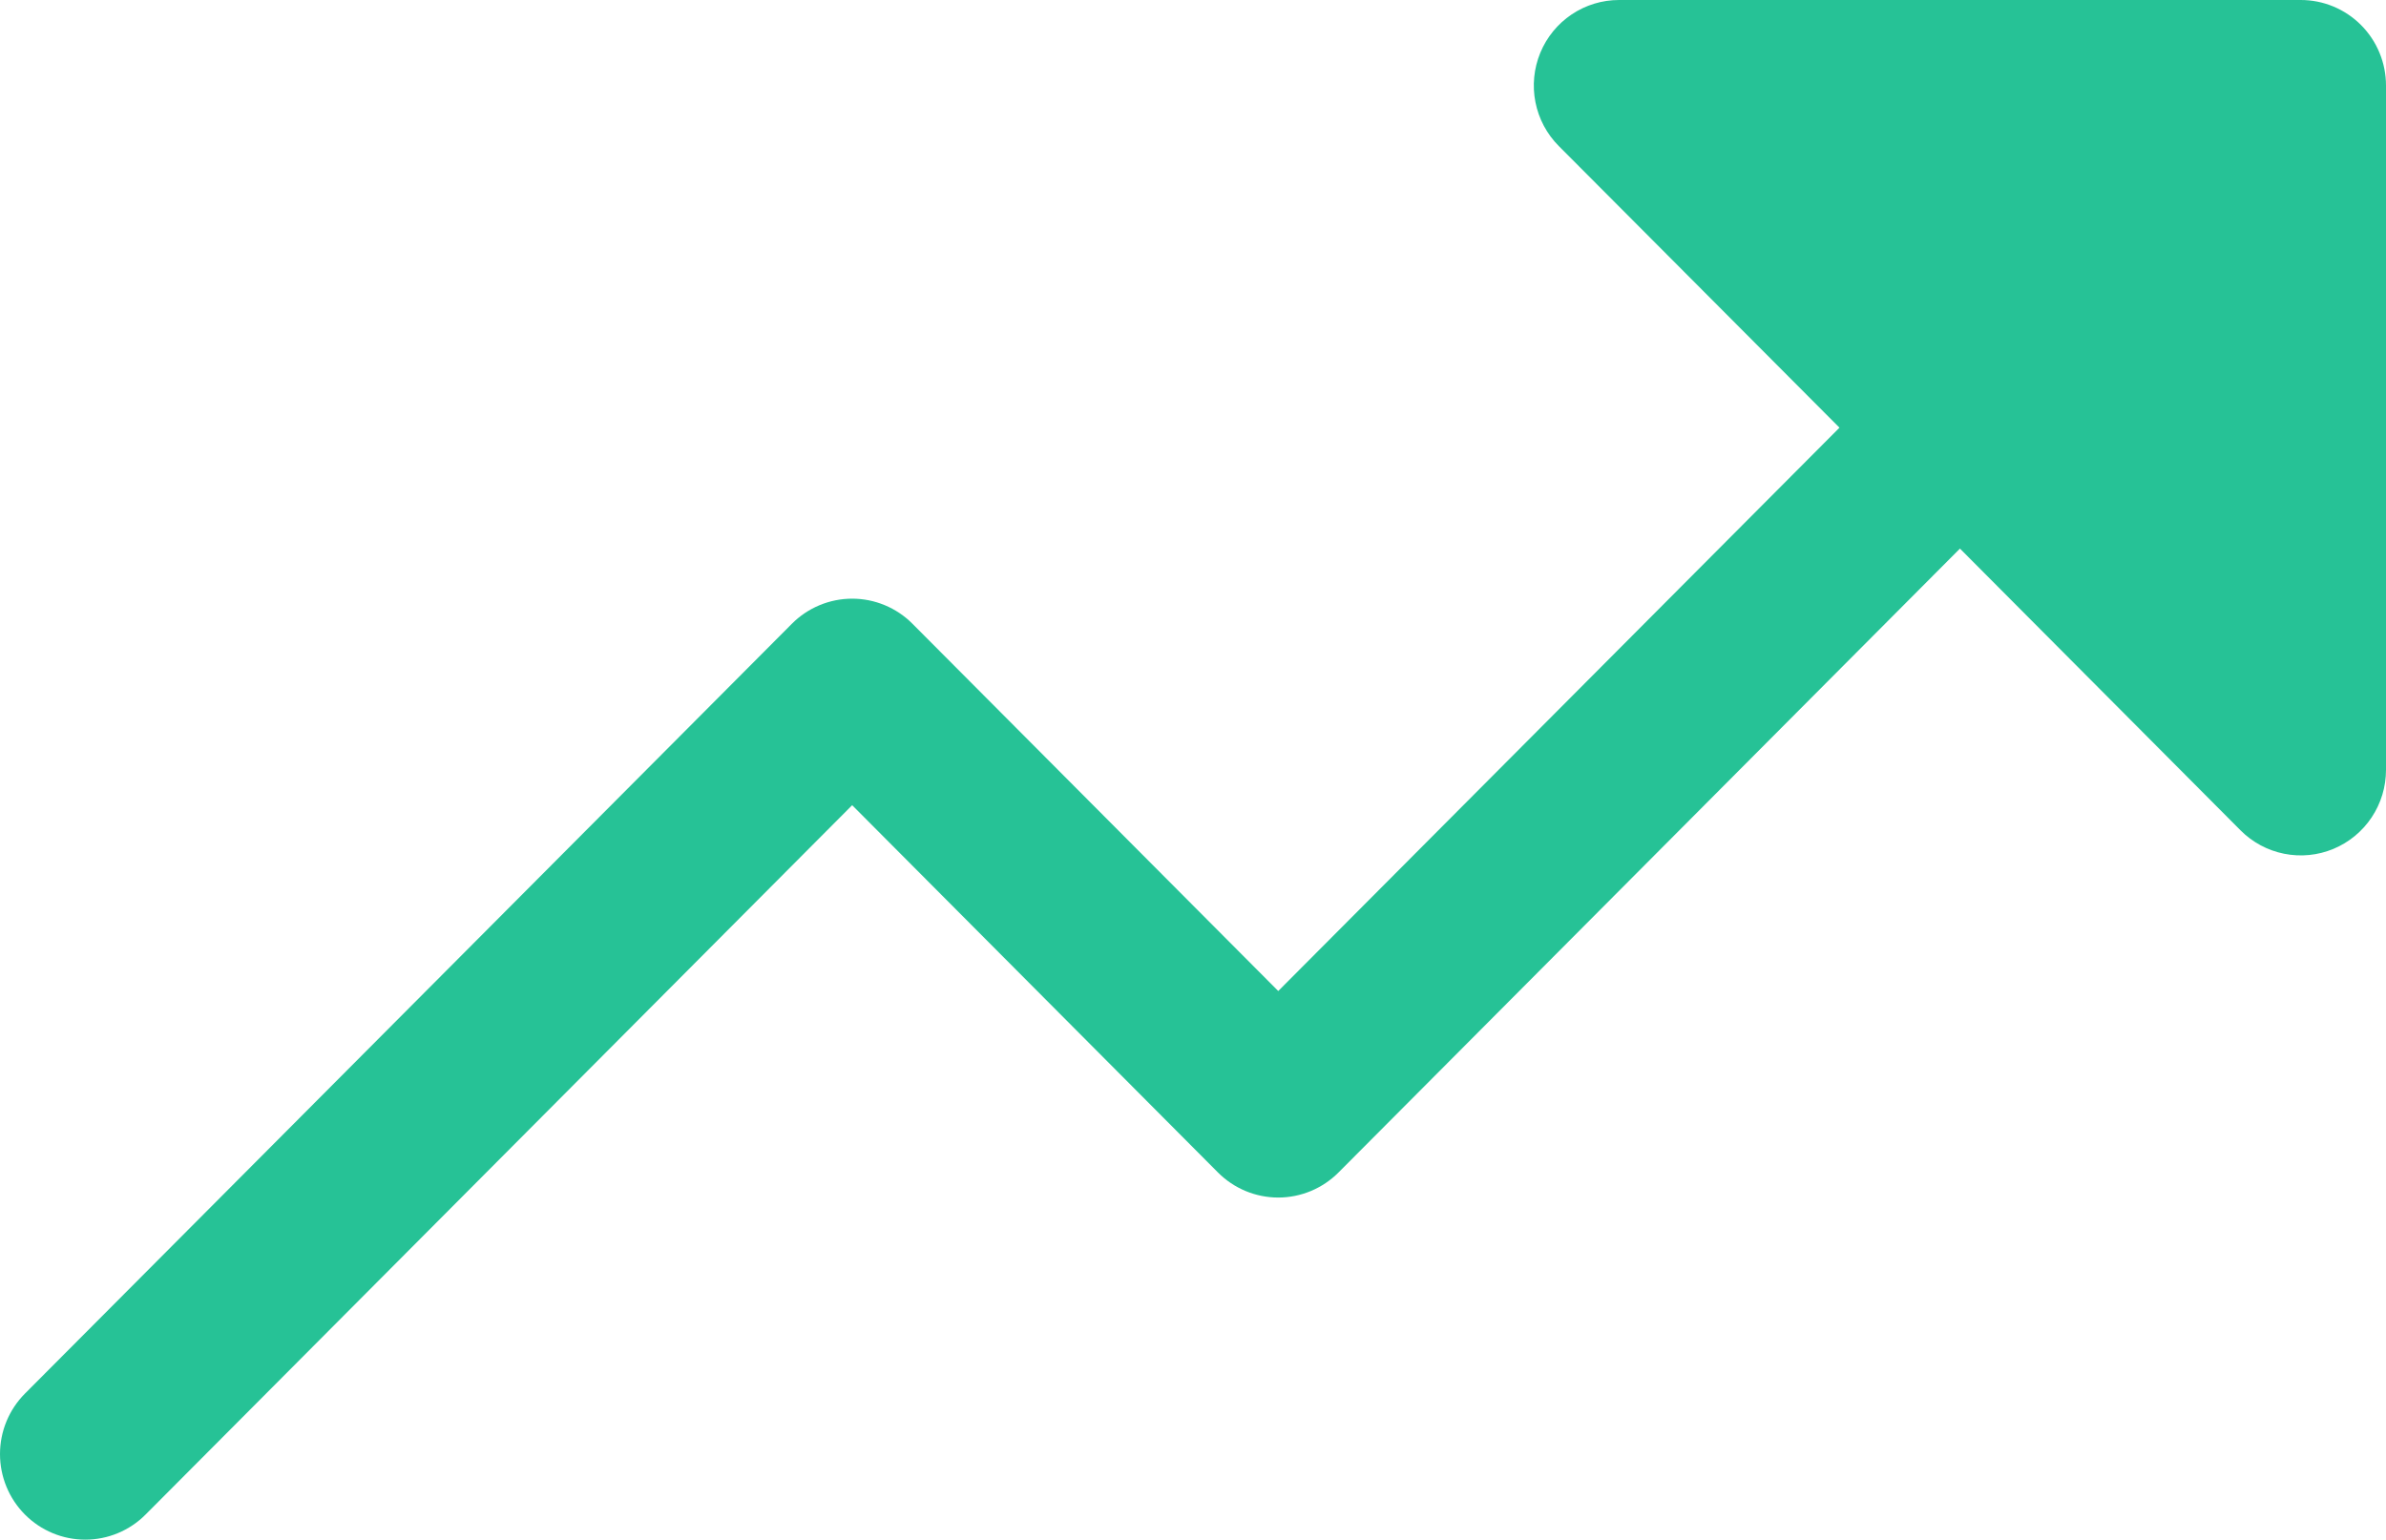 <svg width="110" height="71" viewBox="0 0 110 71" fill="none" xmlns="http://www.w3.org/2000/svg">
<path d="M110 3.944V35.499C110.001 36.279 109.771 37.043 109.339 37.692C108.907 38.341 108.294 38.847 107.575 39.146C106.857 39.445 106.067 39.523 105.304 39.37C104.542 39.218 103.842 38.842 103.292 38.289L90.358 25.298L61.709 54.067C61.344 54.434 60.911 54.724 60.434 54.923C59.957 55.121 59.446 55.224 58.93 55.224C58.413 55.224 57.902 55.121 57.425 54.923C56.948 54.724 56.515 54.434 56.15 54.067L39.287 37.131L6.71 69.844C5.973 70.584 4.973 71 3.931 71C2.888 71 1.888 70.584 1.151 69.844C0.414 69.104 0 68.1 0 67.053C0 66.007 0.414 65.003 1.151 64.263L36.508 28.764C36.873 28.397 37.306 28.106 37.783 27.908C38.26 27.709 38.771 27.607 39.287 27.607C39.803 27.607 40.315 27.709 40.791 27.908C41.268 28.106 41.702 28.397 42.066 28.764L58.93 45.7L84.804 19.722L71.864 6.735C71.314 6.183 70.939 5.48 70.788 4.715C70.636 3.949 70.714 3.156 71.011 2.434C71.309 1.713 71.813 1.097 72.459 0.664C73.106 0.23 73.866 -0.001 74.644 1.22195e-06H106.072C107.113 1.22195e-06 108.113 0.416 108.849 1.155C109.586 1.895 110 2.898 110 3.944Z" fill="#26C296"/>
</svg>
